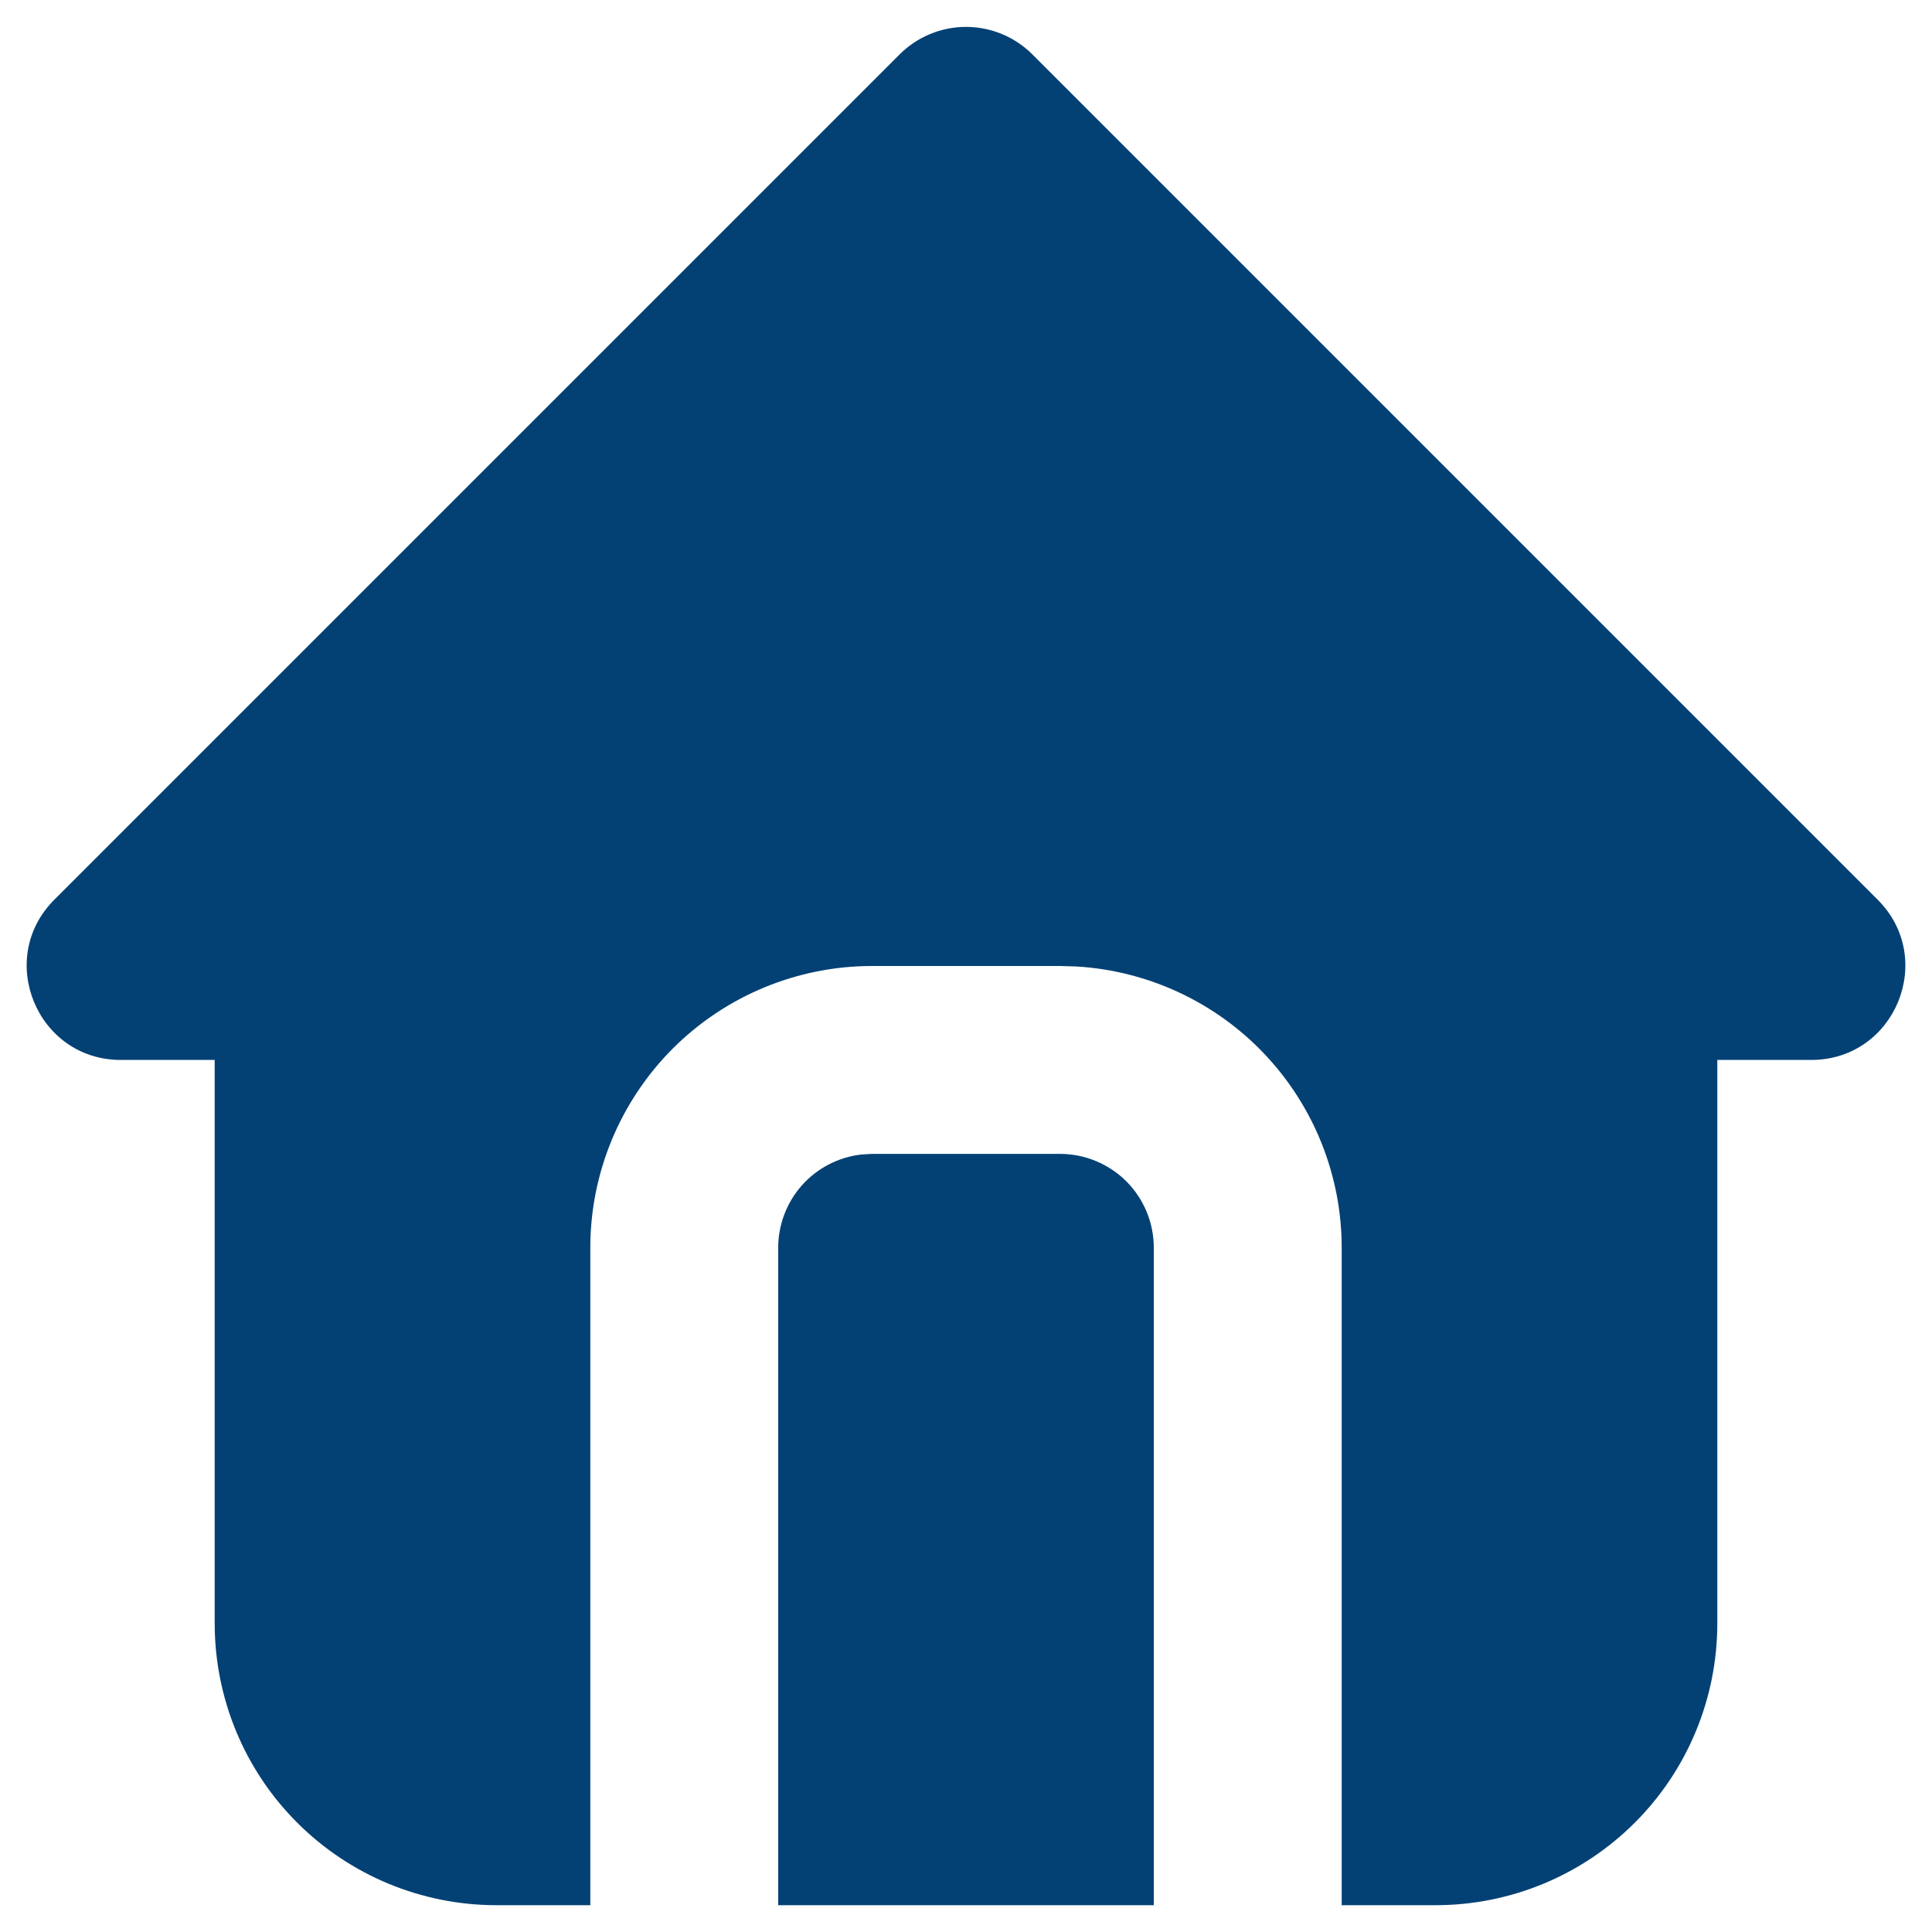 <svg width="24" height="24" viewBox="0 0 24 24" fill="none" xmlns="http://www.w3.org/2000/svg">
<path d="M12.825 0.676L23.325 11.176C24.06 11.911 23.54 13.167 22.5 13.167H21.333V20.167C21.333 21.095 20.965 21.986 20.308 22.642C19.652 23.298 18.762 23.667 17.833 23.667H16.667V15.5C16.667 14.608 16.326 13.749 15.713 13.099C15.101 12.45 14.263 12.059 13.372 12.006L13.167 12H10.833C9.905 12 9.015 12.369 8.358 13.025C7.702 13.682 7.333 14.572 7.333 15.5V23.667H6.167C5.238 23.667 4.348 23.298 3.692 22.642C3.035 21.986 2.667 21.095 2.667 20.167V13.167H1.5C0.462 13.167 -0.06 11.911 0.675 11.176L11.175 0.676C11.394 0.457 11.691 0.334 12 0.334C12.309 0.334 12.606 0.457 12.825 0.676ZM13.167 14.334C13.476 14.334 13.773 14.457 13.992 14.675C14.21 14.894 14.333 15.191 14.333 15.5V23.667H9.667V15.5C9.667 15.215 9.772 14.939 9.961 14.725C10.151 14.512 10.413 14.375 10.697 14.342L10.833 14.334H13.167Z" fill="#034175"/>
</svg>
